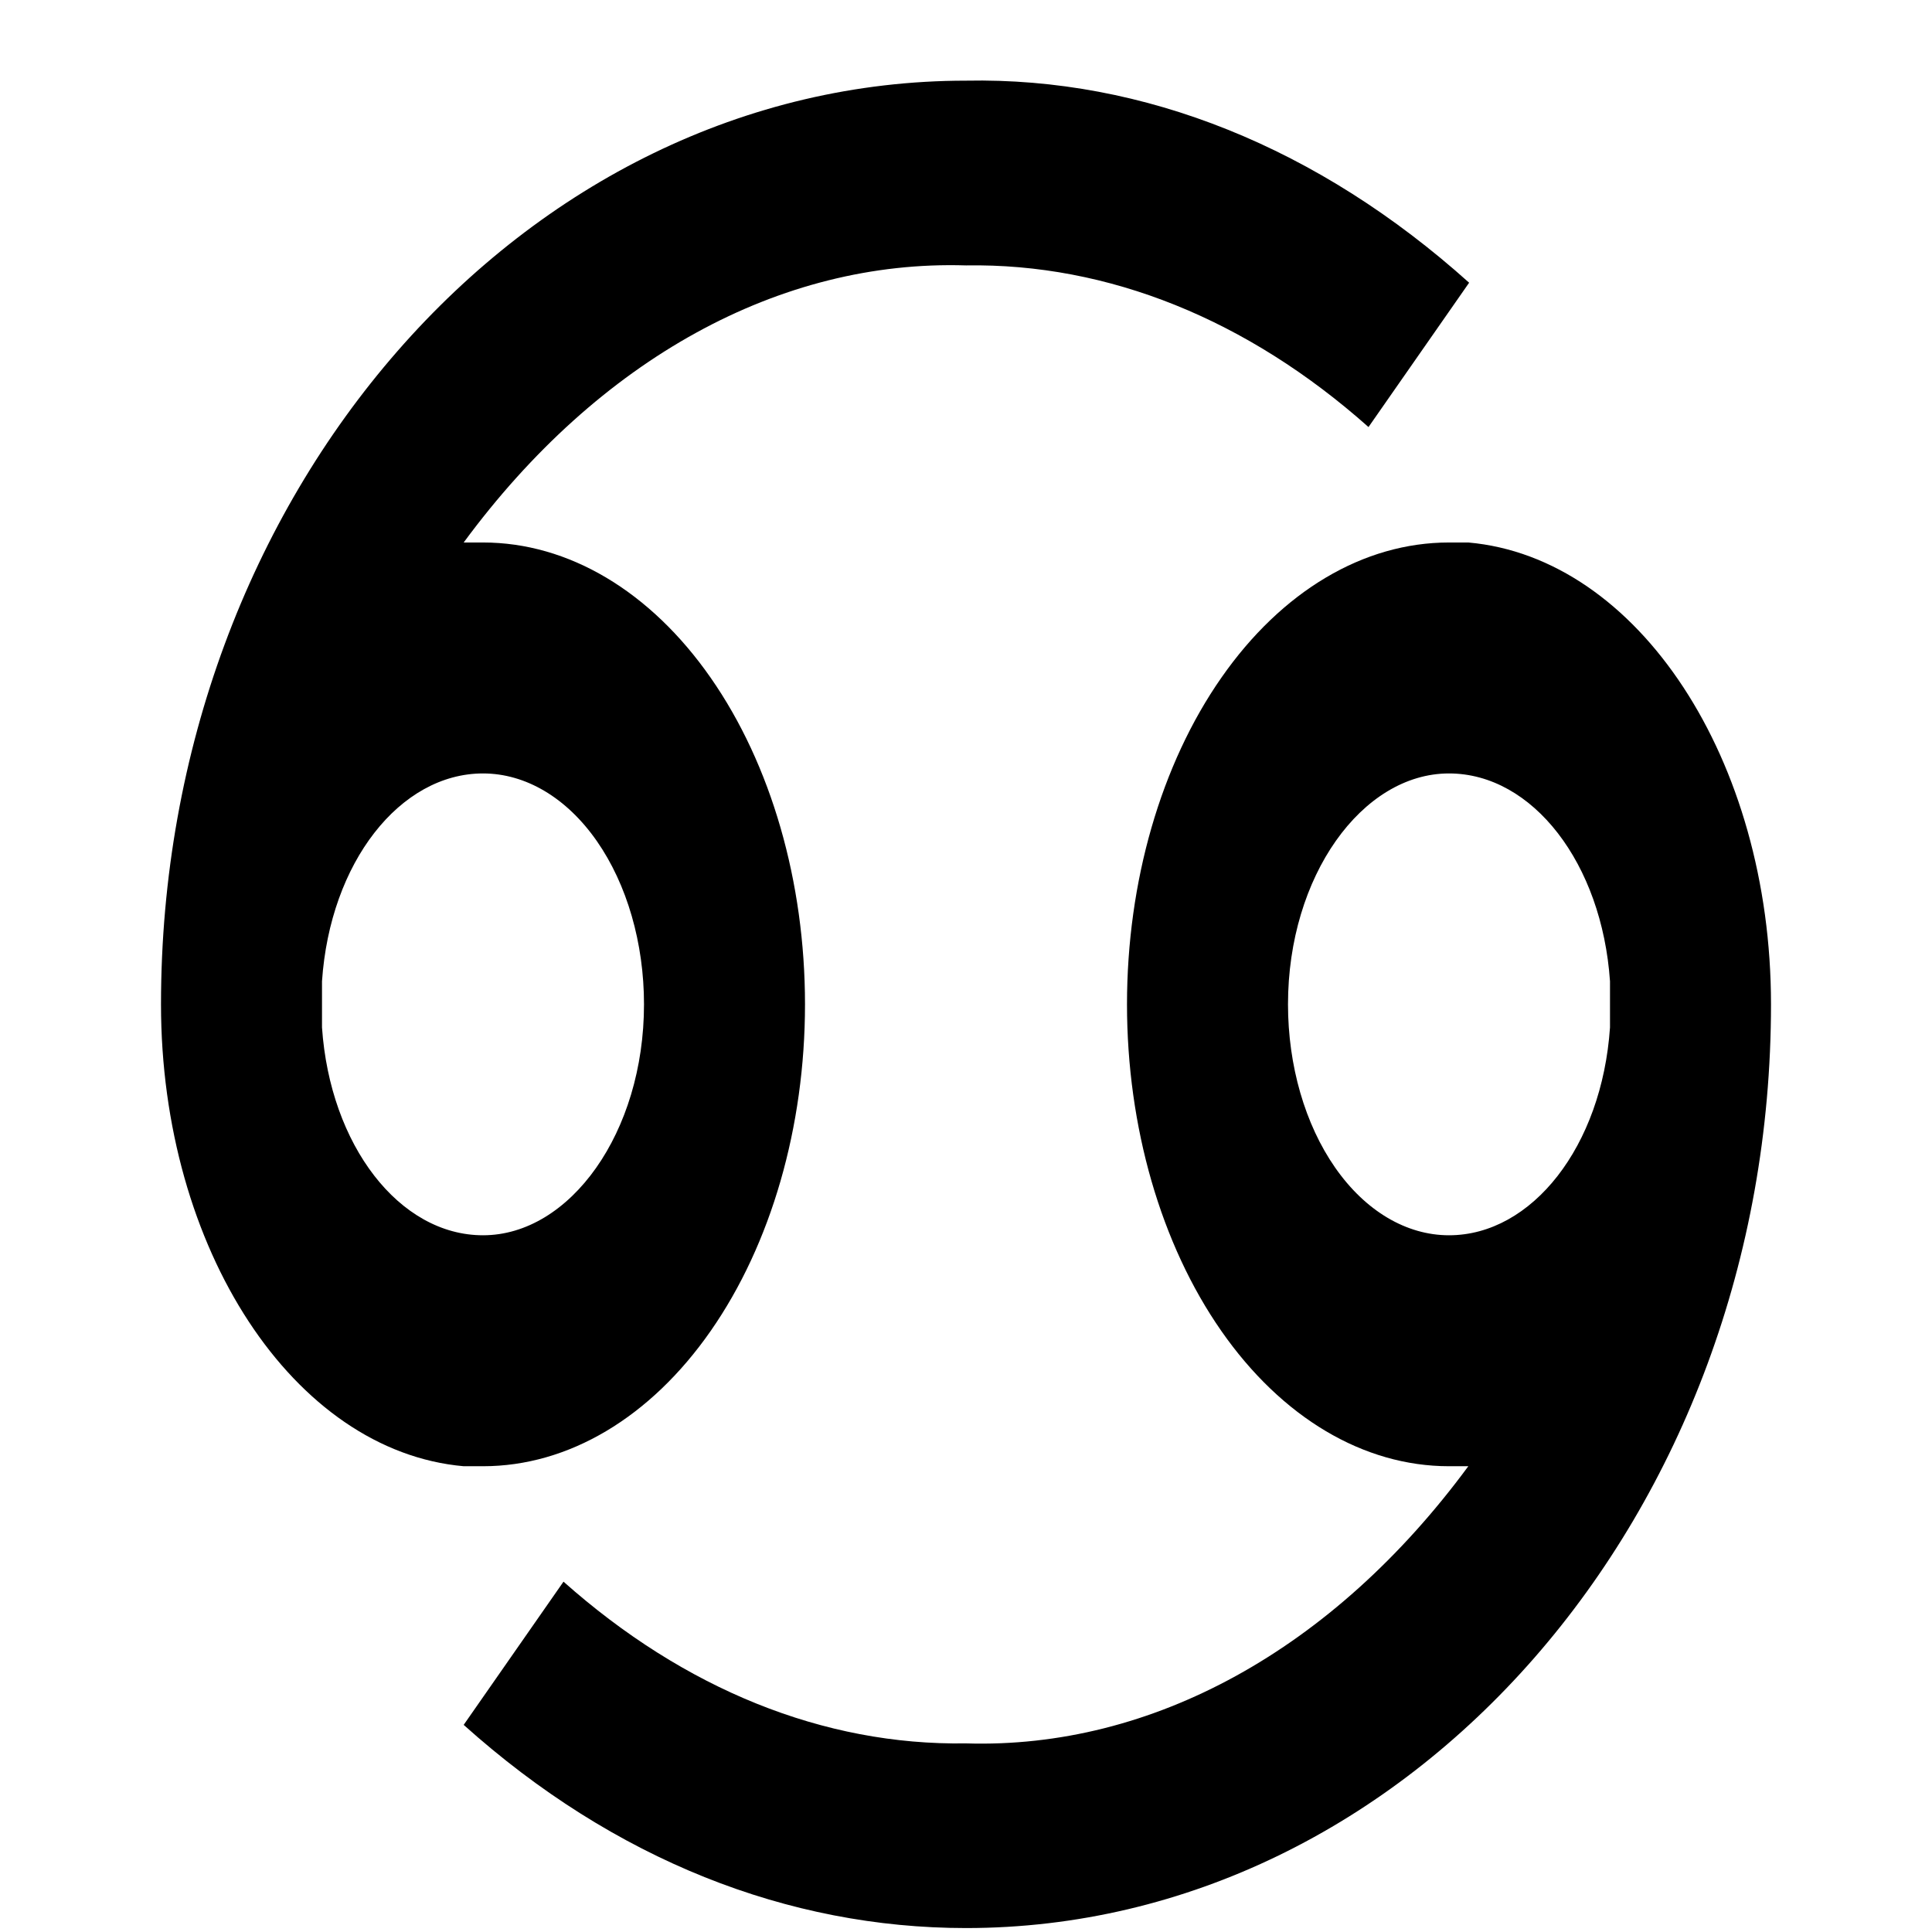 <svg width="24" height="24" viewBox="0 0 24 24" fill="none" xmlns="http://www.w3.org/2000/svg">
<path d="M12 1.002C6.5 1.002 2 6.137 2 12.476C2 15.517 3.65 18.027 5.76 18.214H6C7.061 18.214 8.078 17.61 8.828 16.534C9.579 15.457 10 13.998 10 12.476C10 10.955 9.579 9.495 8.828 8.419C8.078 7.343 7.061 6.739 6 6.739H5.76C7.44 4.458 9.69 3.225 12 3.297C13.77 3.268 15.5 3.971 17 5.305L18.25 3.512C16.38 1.833 14.21 0.958 12 1.002ZM6 9.608C6.53 9.608 7.039 9.91 7.414 10.448C7.789 10.986 8 11.716 8 12.476C8 14.069 7.08 15.345 6 15.345C4.96 15.345 4.1 14.226 4 12.763C4 12.577 4 12.376 4 12.19C4.1 10.712 4.97 9.608 6 9.608ZM18.24 6.739H18C16.939 6.739 15.922 7.343 15.172 8.419C14.421 9.495 14 10.955 14 12.476C14 13.998 14.421 15.457 15.172 16.534C15.922 17.61 16.939 18.214 18 18.214H18.24C16.56 20.495 14.31 21.728 12 21.657C10.23 21.685 8.5 20.982 7 19.648L5.76 21.427C7.63 23.105 9.79 23.951 12 23.951C17.5 23.951 22 18.817 22 12.476C22 9.436 20.35 6.925 18.24 6.739ZM18 15.345C17.47 15.345 16.961 15.043 16.586 14.505C16.211 13.967 16 13.237 16 12.476C16 10.884 16.92 9.608 18 9.608C19.04 9.608 19.9 10.727 20 12.19C20 12.376 20 12.577 20 12.763C19.9 14.241 19.03 15.345 18 15.345Z" fill="black"/>
</svg>
